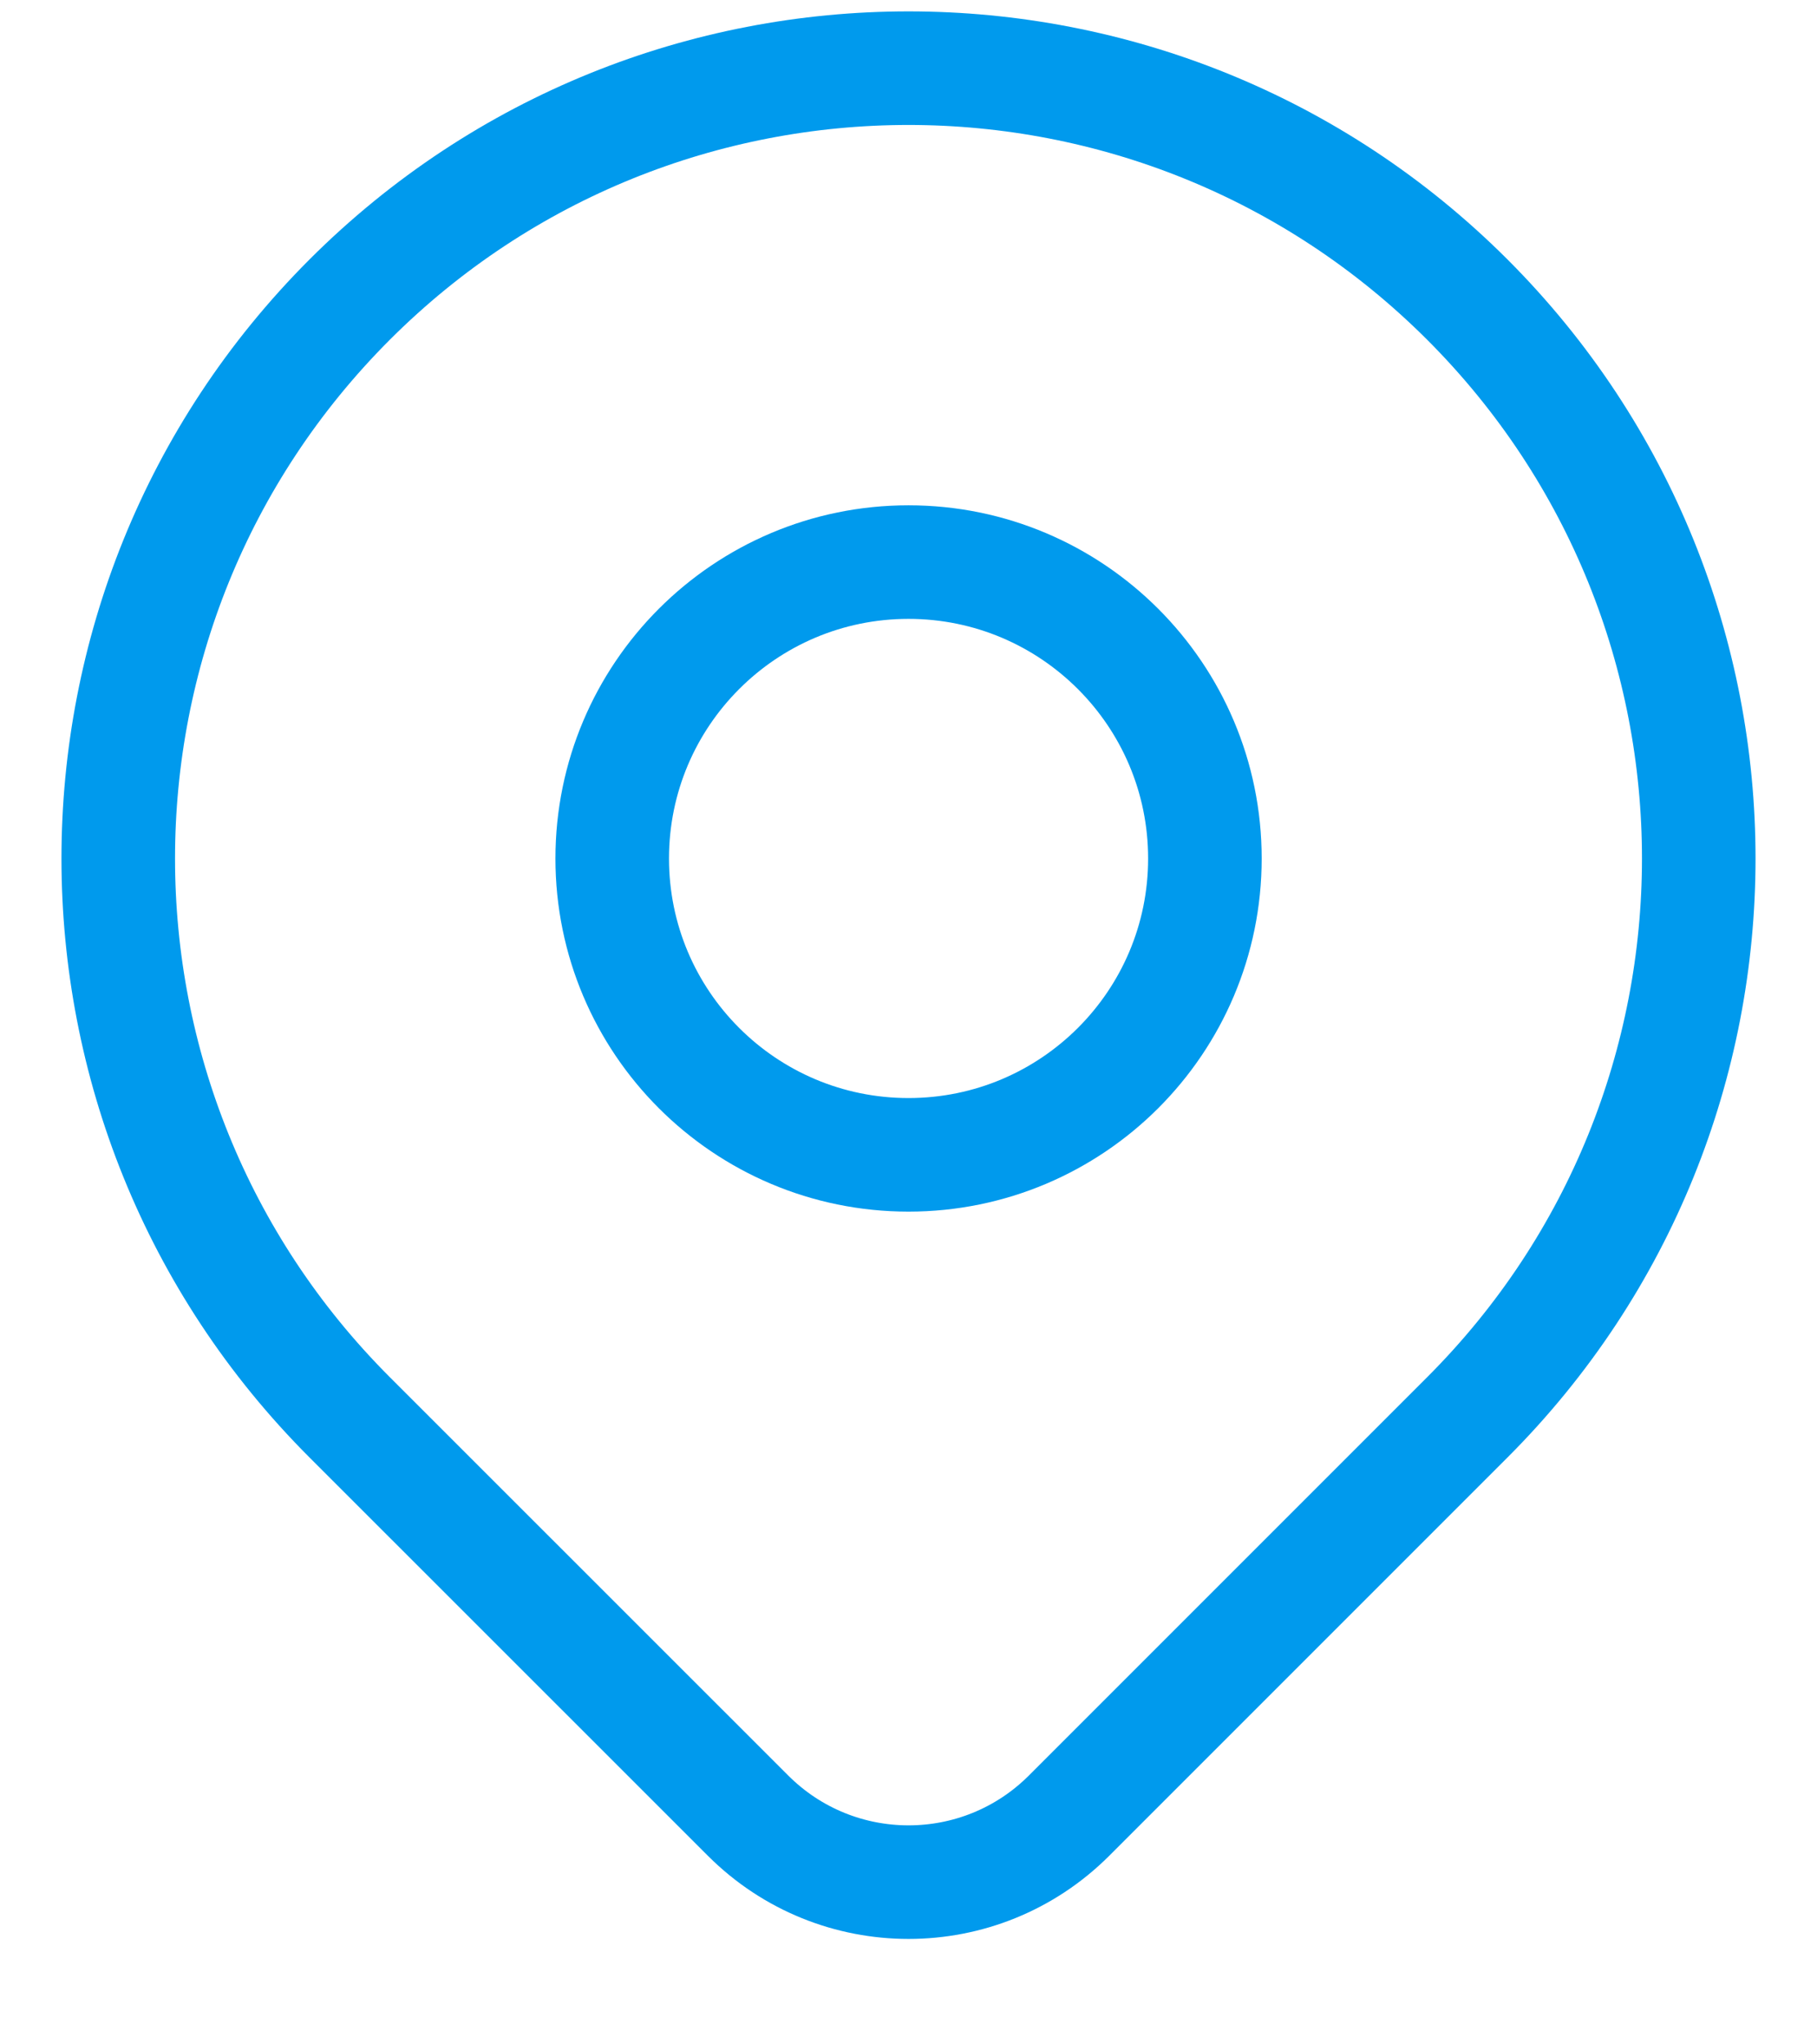 <svg width="16" height="18" viewBox="0 0 16 18" fill="none" xmlns="http://www.w3.org/2000/svg">
<path d="M12.921 12.479C12.148 13.252 10.574 14.826 9.414 15.986C8.633 16.767 7.368 16.767 6.587 15.986C5.447 14.847 3.903 13.303 3.079 12.479C0.362 9.762 0.362 5.356 3.079 2.638C5.797 -0.079 10.203 -0.079 12.921 2.638C15.638 5.356 15.638 9.762 12.921 12.479Z" stroke="#009AED" stroke-linecap="round" stroke-linejoin="round"/>
<path d="M10.61 7.559C10.61 9 9.441 10.168 8 10.168C6.559 10.168 5.391 9 5.391 7.559C5.391 6.118 6.559 4.949 8 4.949C9.441 4.949 10.61 6.118 10.61 7.559Z" stroke="#009AED" stroke-linecap="round" stroke-linejoin="round"/>
</svg>
